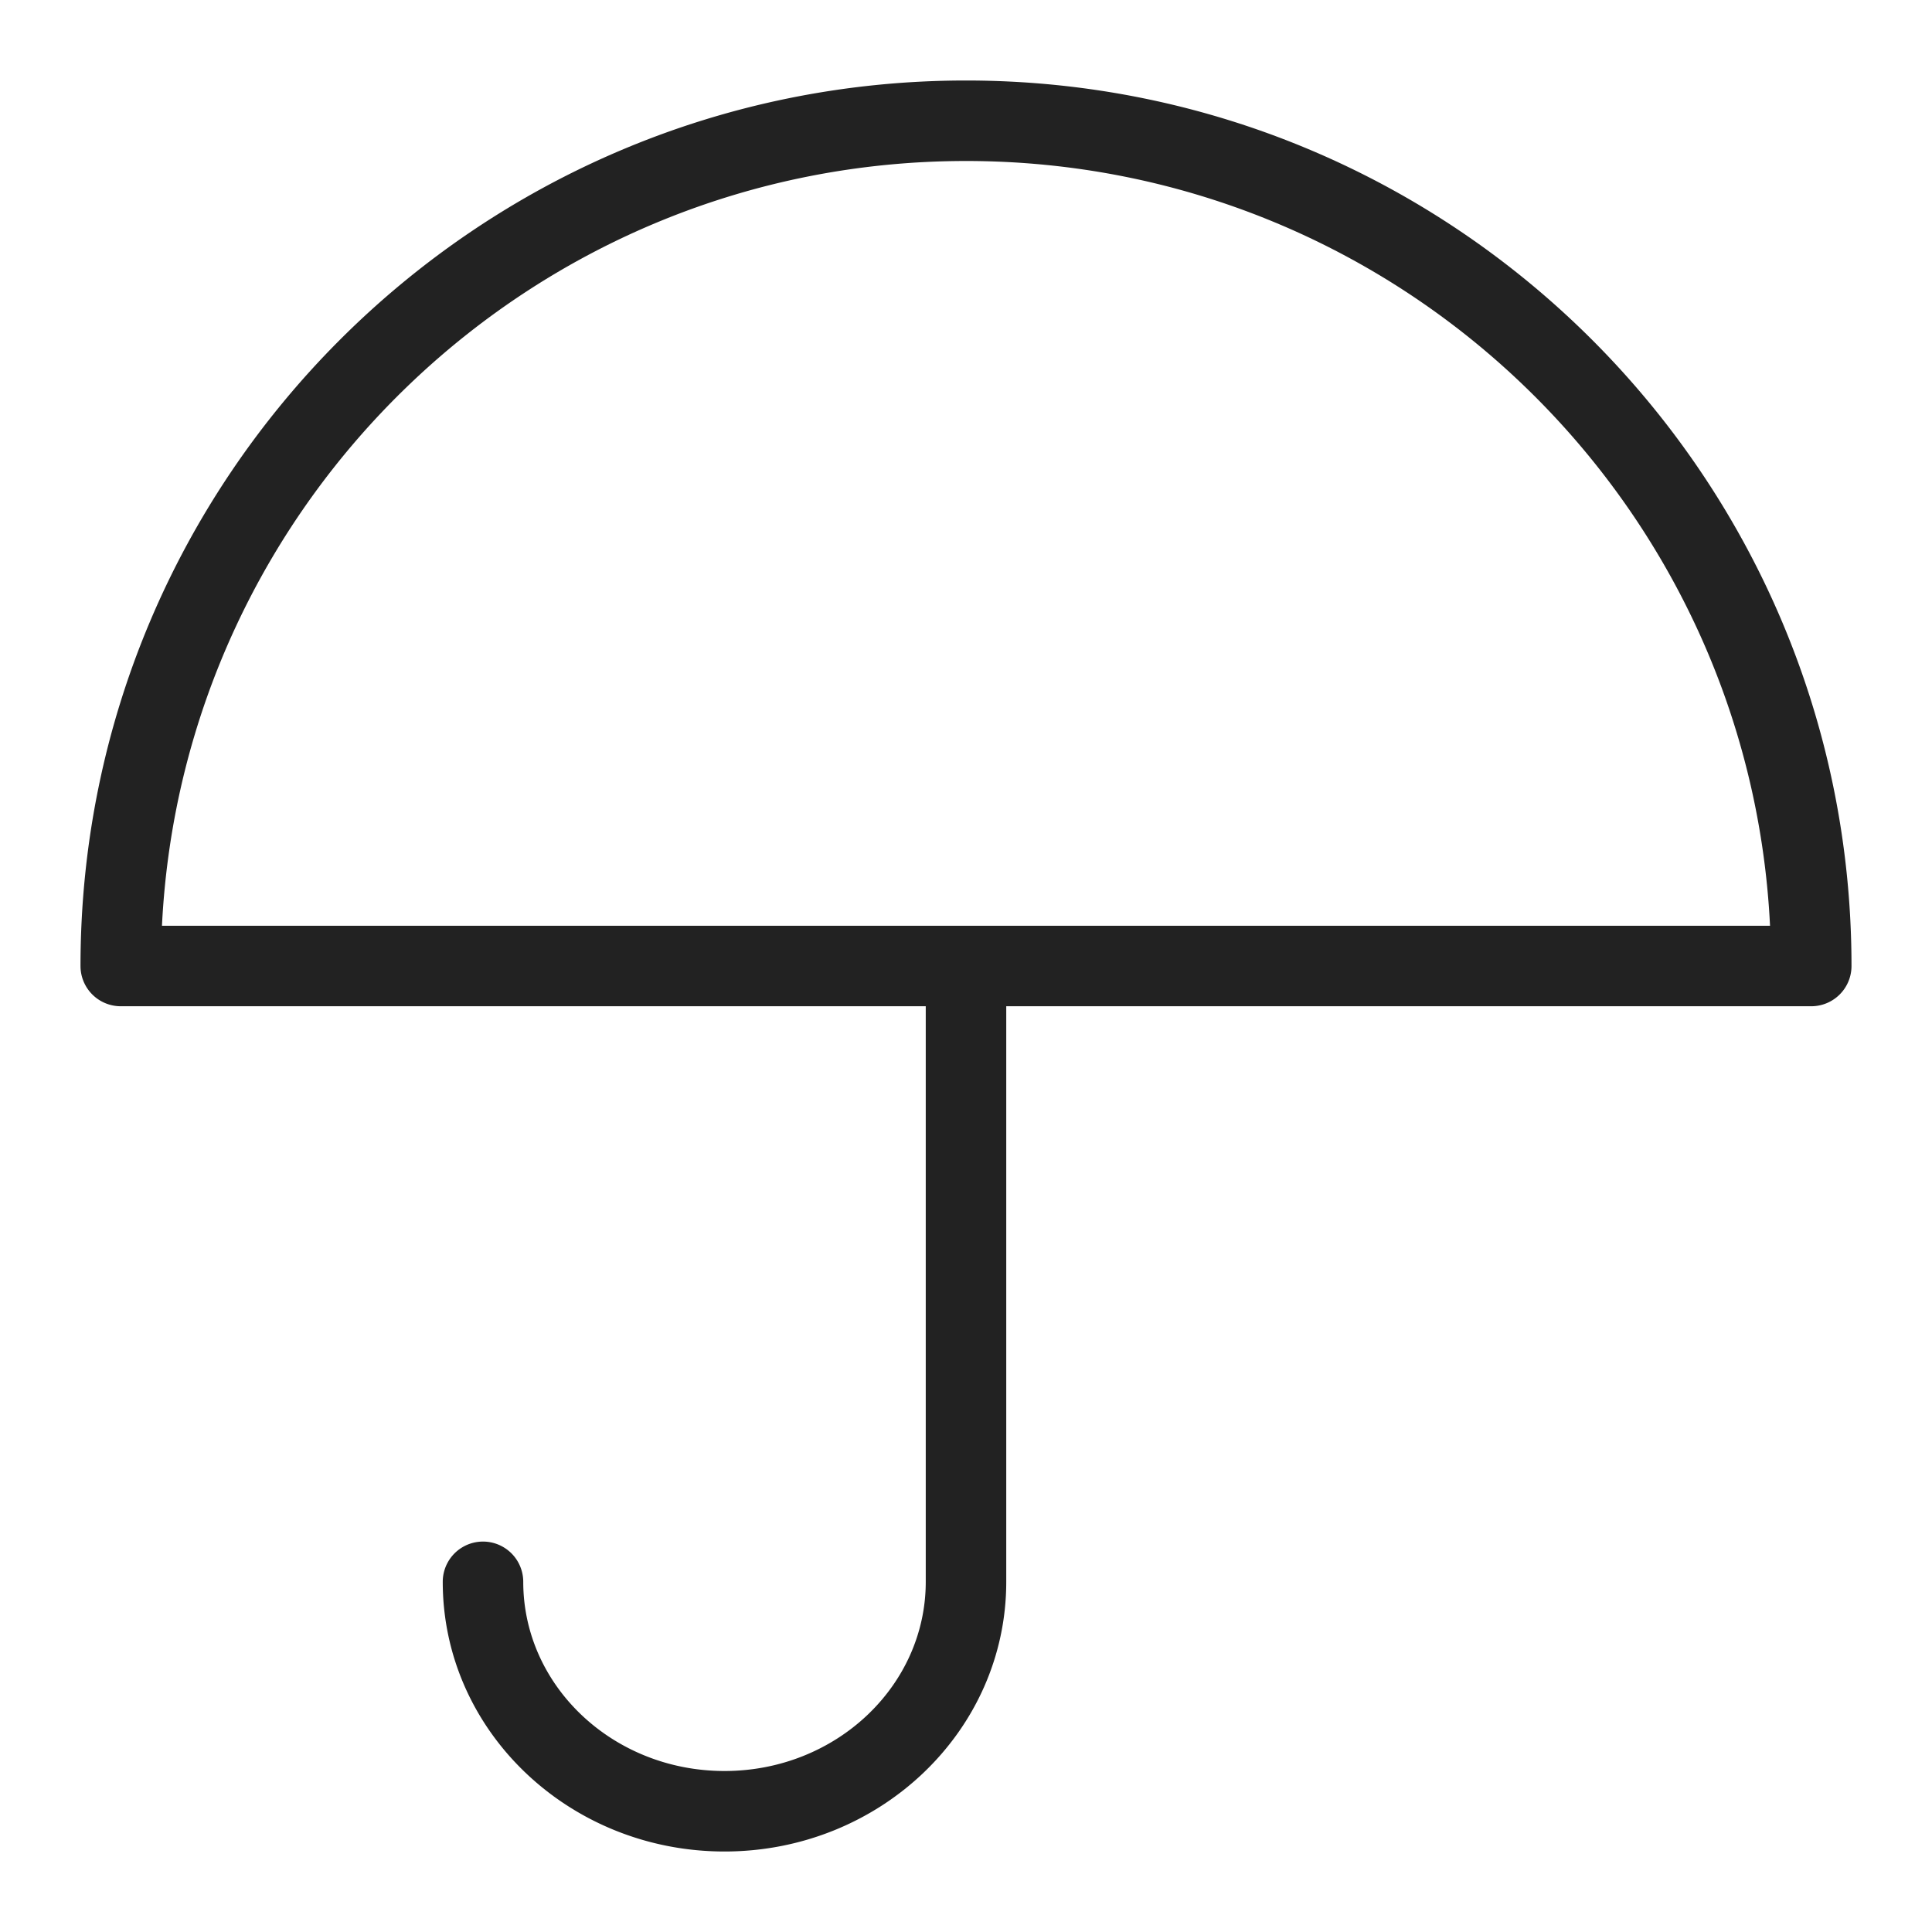 <svg xmlns="http://www.w3.org/2000/svg" xmlns:xlink="http://www.w3.org/1999/xlink" width="24" height="24" viewBox="0 0 24 24">
    <defs>
        <path id="a" d="M12 1c6.075 0 11 4.925 11 11a.5.5 0 0 1-.5.5h-10v7.15C12.5 21.507 10.927 23 9 23s-3.5-1.494-3.5-3.35a.5.5 0 1 1 1 0C6.5 20.943 7.614 22 9 22s2.5-1.058 2.5-2.35V12.5h-10A.5.5 0 0 1 1 12C1 5.925 5.925 1 12 1zm0 1c-5.355 0-9.727 4.21-9.988 9.5h19.976C21.728 6.21 17.355 2 12 2z"/>
    </defs>
    <use fill="#222" fill-rule="nonzero" xlink:href="#a"/>
</svg>
